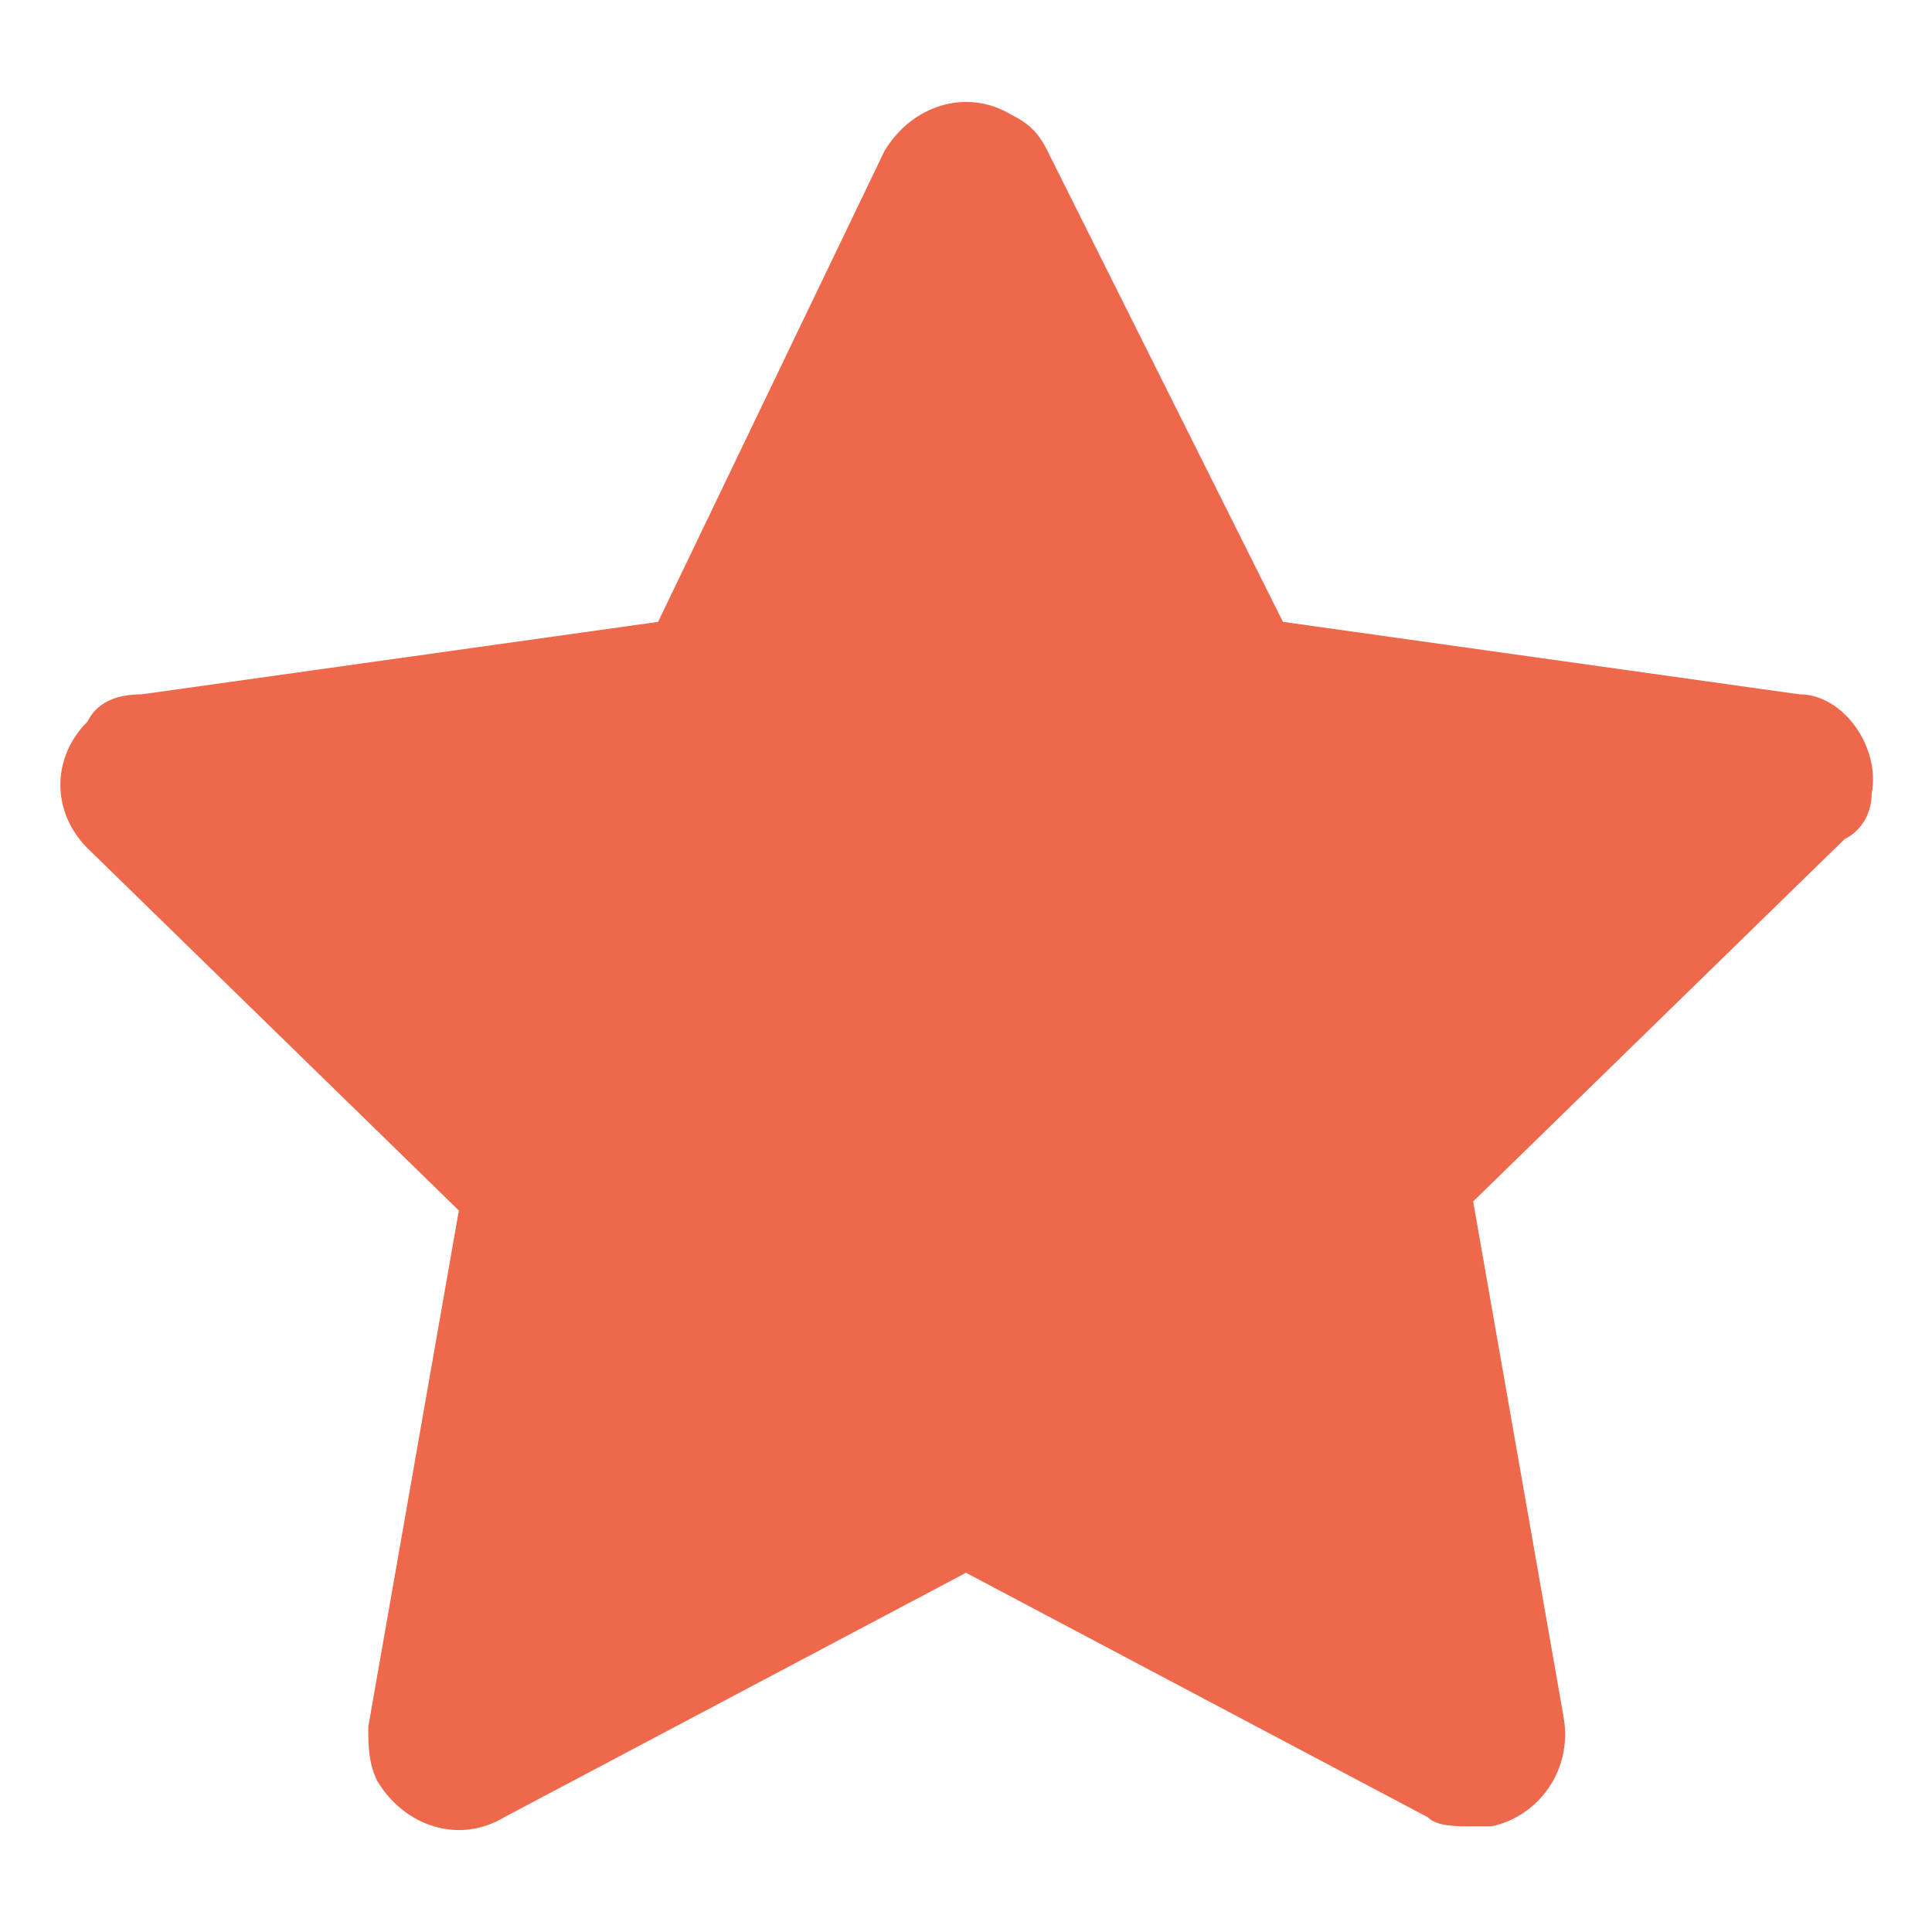 <svg width="16" height="16" viewBox="0 0 16 16" fill="none" xmlns="http://www.w3.org/2000/svg">
<path d="M15.5 6.575C15.575 6.2 15.275 5.75 14.9 5.75L10.625 5.15L8.675 1.25C8.6 1.1 8.525 1.025 8.375 0.95C8 0.725 7.55 0.875 7.325 1.25L5.45 5.15L1.175 5.75C0.95 5.75 0.8 5.825 0.725 5.975C0.425 6.275 0.425 6.725 0.725 7.025L3.8 10.025L3.05 14.3C3.05 14.45 3.05 14.6 3.125 14.75C3.35 15.125 3.8 15.275 4.175 15.05L8 13.025L11.825 15.05C11.9 15.125 12.05 15.125 12.2 15.125C12.275 15.125 12.275 15.125 12.35 15.125C12.725 15.05 13.025 14.675 12.95 14.225L12.2 9.95L15.275 6.95C15.425 6.875 15.5 6.725 15.5 6.575Z" fill="#EE684B"/>
</svg>

